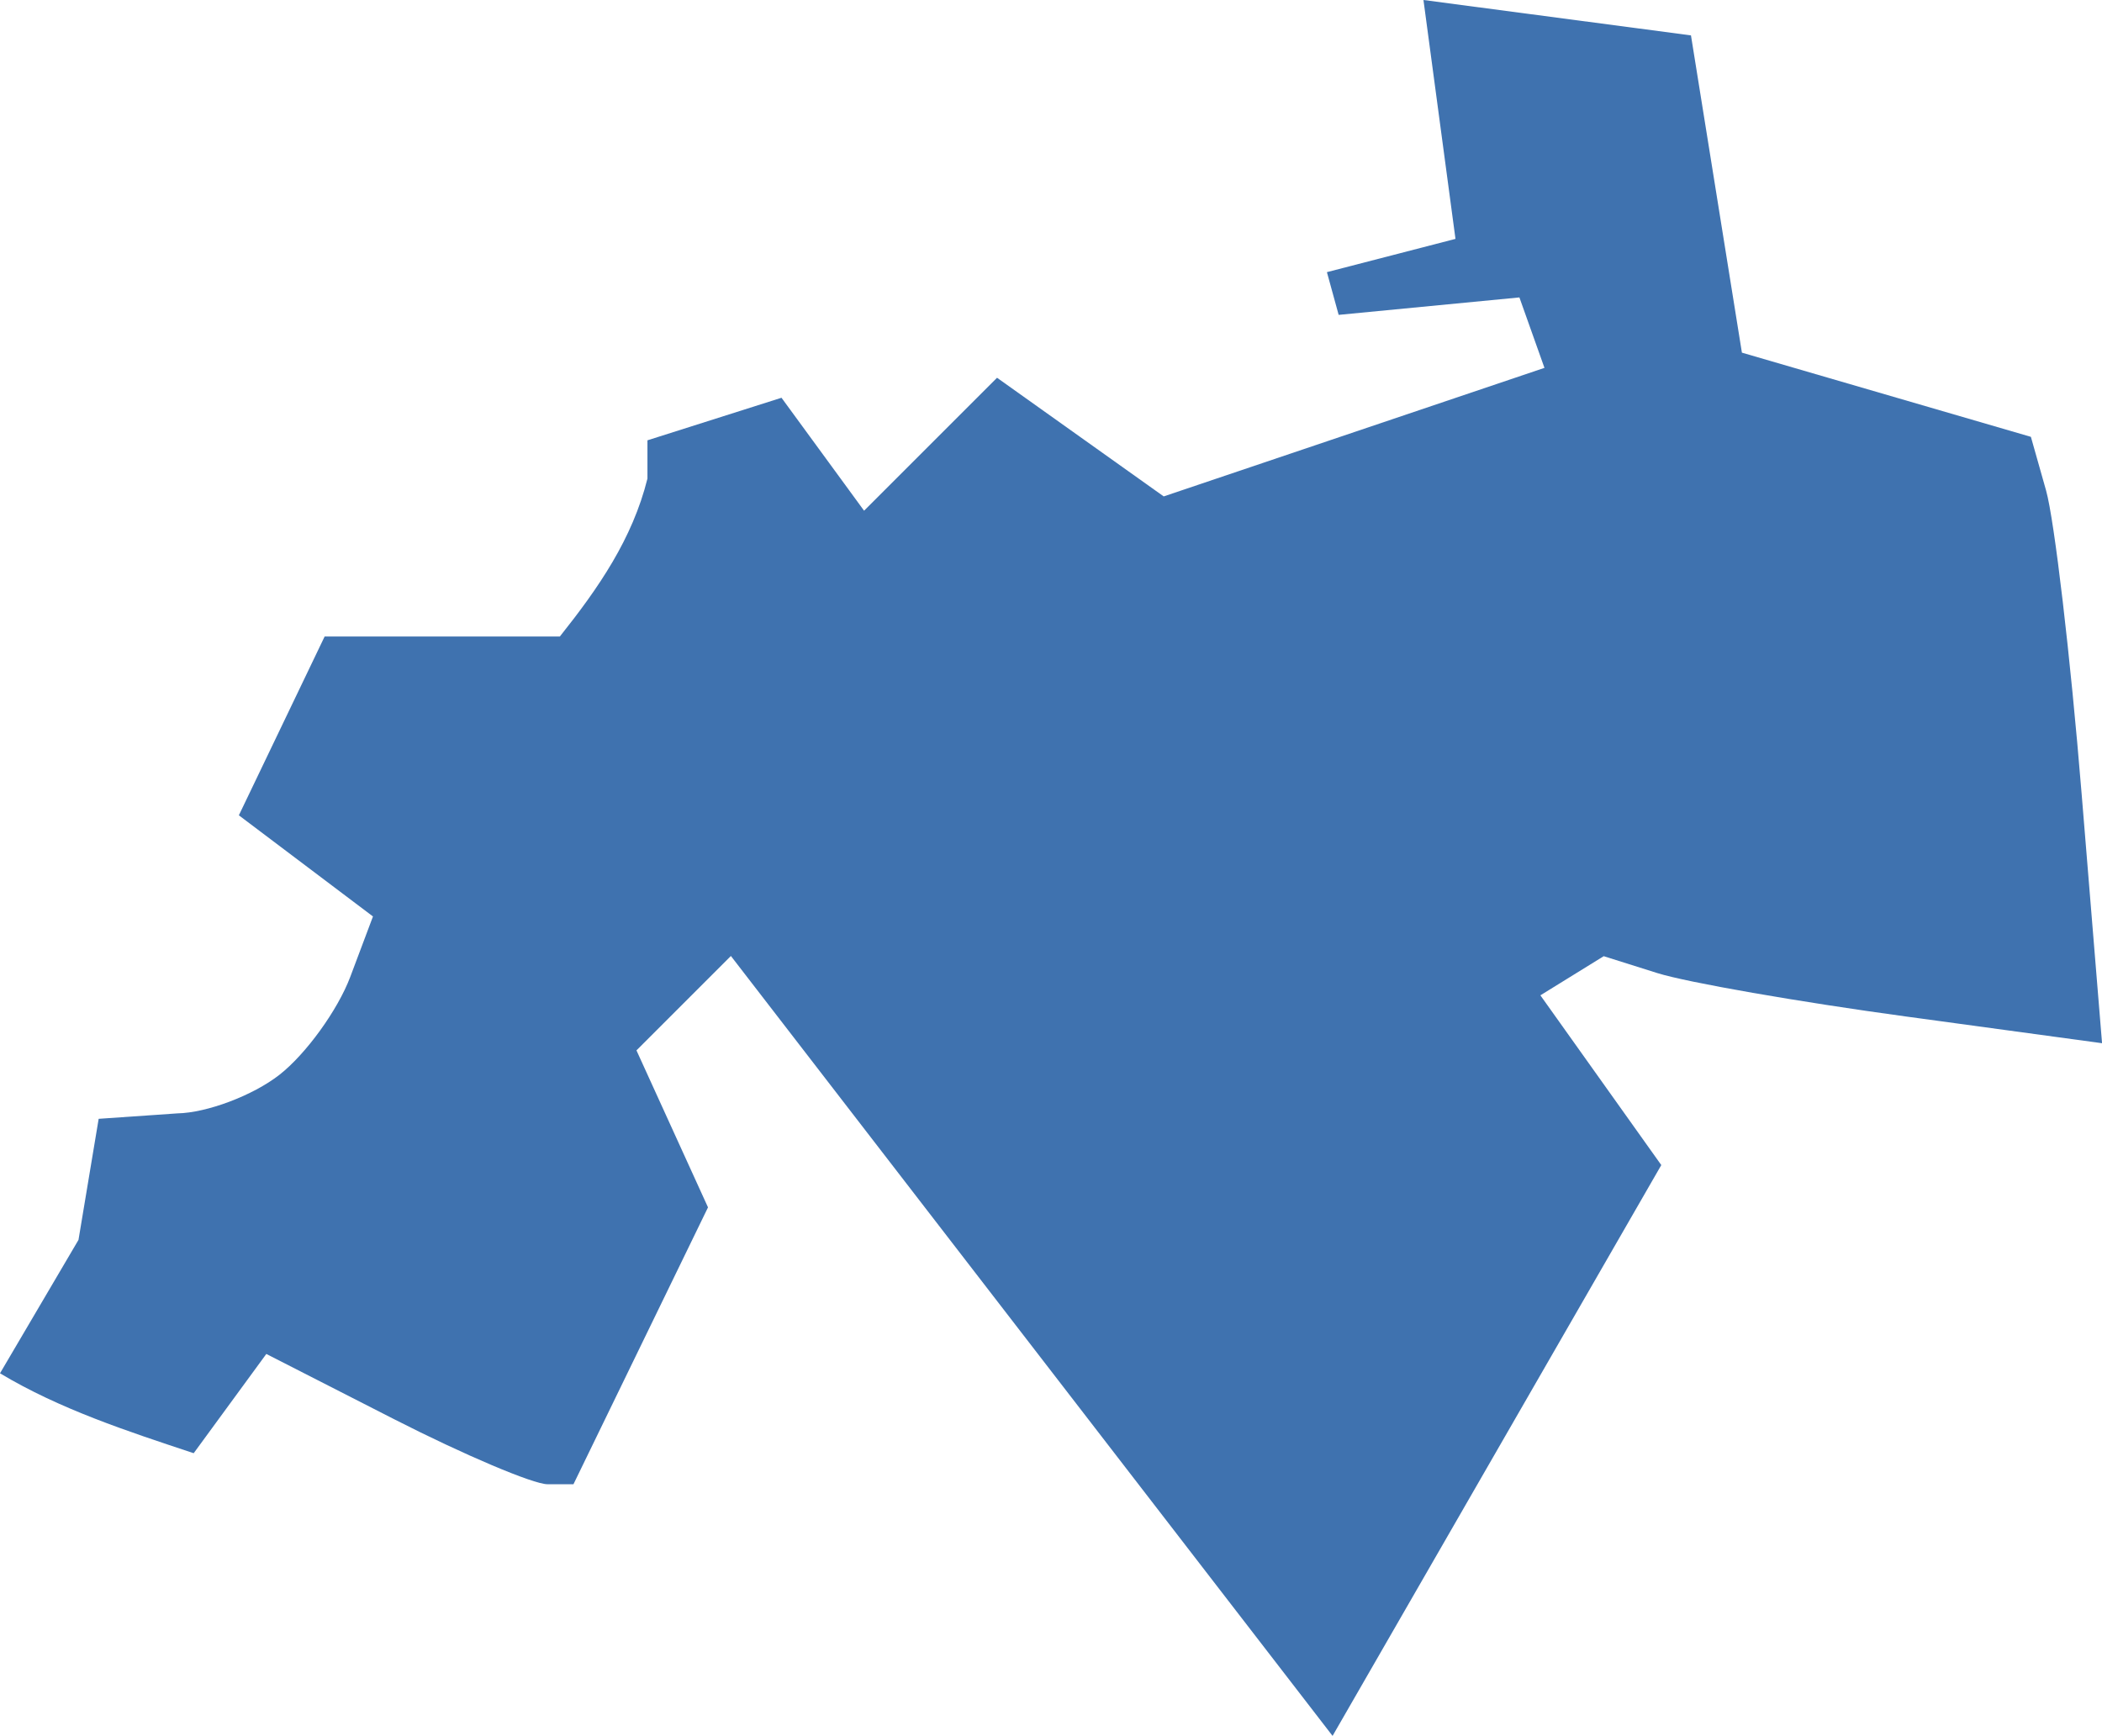 <?xml version="1.0" encoding="UTF-8" standalone="no"?>
<svg
   xmlns:dc="http://purl.org/dc/elements/1.1/"
   xmlns:cc="http://creativecommons.org/ns#"
   xmlns:rdf="http://www.w3.org/1999/02/22-rdf-syntax-ns#"
   xmlns:svg="http://www.w3.org/2000/svg"
   xmlns="http://www.w3.org/2000/svg"
   xmlns:sodipodi="http://sodipodi.sourceforge.net/DTD/sodipodi-0.dtd"
   xmlns:inkscape="http://www.inkscape.org/namespaces/inkscape"
   version="1.0"
   width="38.667"
   height="31.937"
   id="svg2"
   sodipodi:docname="NJ_4.svg"
   inkscape:version="0.92.2 5c3e80d, 2017-08-06">
  <defs
     id="defs62" />
  <sodipodi:namedview
     pagecolor="#ffffff"
     bordercolor="#666666"
     borderopacity="1"
     objecttolerance="10"
     gridtolerance="10"
     guidetolerance="10"
     inkscape:pageopacity="0"
     inkscape:pageshadow="2"
     inkscape:window-width="640"
     inkscape:window-height="480"
     id="namedview60"
     showgrid="false"
     inkscape:zoom="0.12542268"
     inkscape:cx="-1036.4741"
     inkscape:cy="-251.31166"
     inkscape:window-x="0"
     inkscape:window-y="0"
     inkscape:window-maximized="0"
     inkscape:current-layer="svg2" />
  <path
     d="m 24.513,31.937 -11.068,-14.349 -1.737,1.737 1.316,2.888 -2.475,5.094 h -0.477 c -0.262,0 -1.534,-0.539 -2.825,-1.198 L 4.899,24.91 3.563,26.736 C 2.336,26.329 1.099,25.925 0,25.266 l 1.444,-2.455 0.371,-2.227 1.446,-0.1 c 0.546,-0.01 1.391,-0.329 1.878,-0.709 0.487,-0.38 1.074,-1.191 1.304,-1.802 L 6.861,16.861 4.394,15 5.972,11.71 h 4.327 C 11.008,10.819 11.634,9.916 11.91,8.805 V 8.101 l 2.466,-0.783 1.519,2.078 2.446,-2.446 3.066,2.183 7.004,-2.365 L 27.95,5.472 24.625,5.793 24.409,5.007 26.774,4.395 26.185,0 l 4.921,0.651 0.937,5.837 5.316,1.549 0.279,0.986 c 0.153,0.542 0.448,3.052 0.654,5.578 l 0.376,4.592 -3.596,-0.49 C 33.094,18.434 31.031,18.074 30.488,17.903 l -0.987,-0.311 -1.165,0.72 2.224,3.123 z"
     style="fill:#3F72AF;fill-opacity:1"
     id="NJ_4"
     inkscape:connector-curvature="0" />
</svg>
